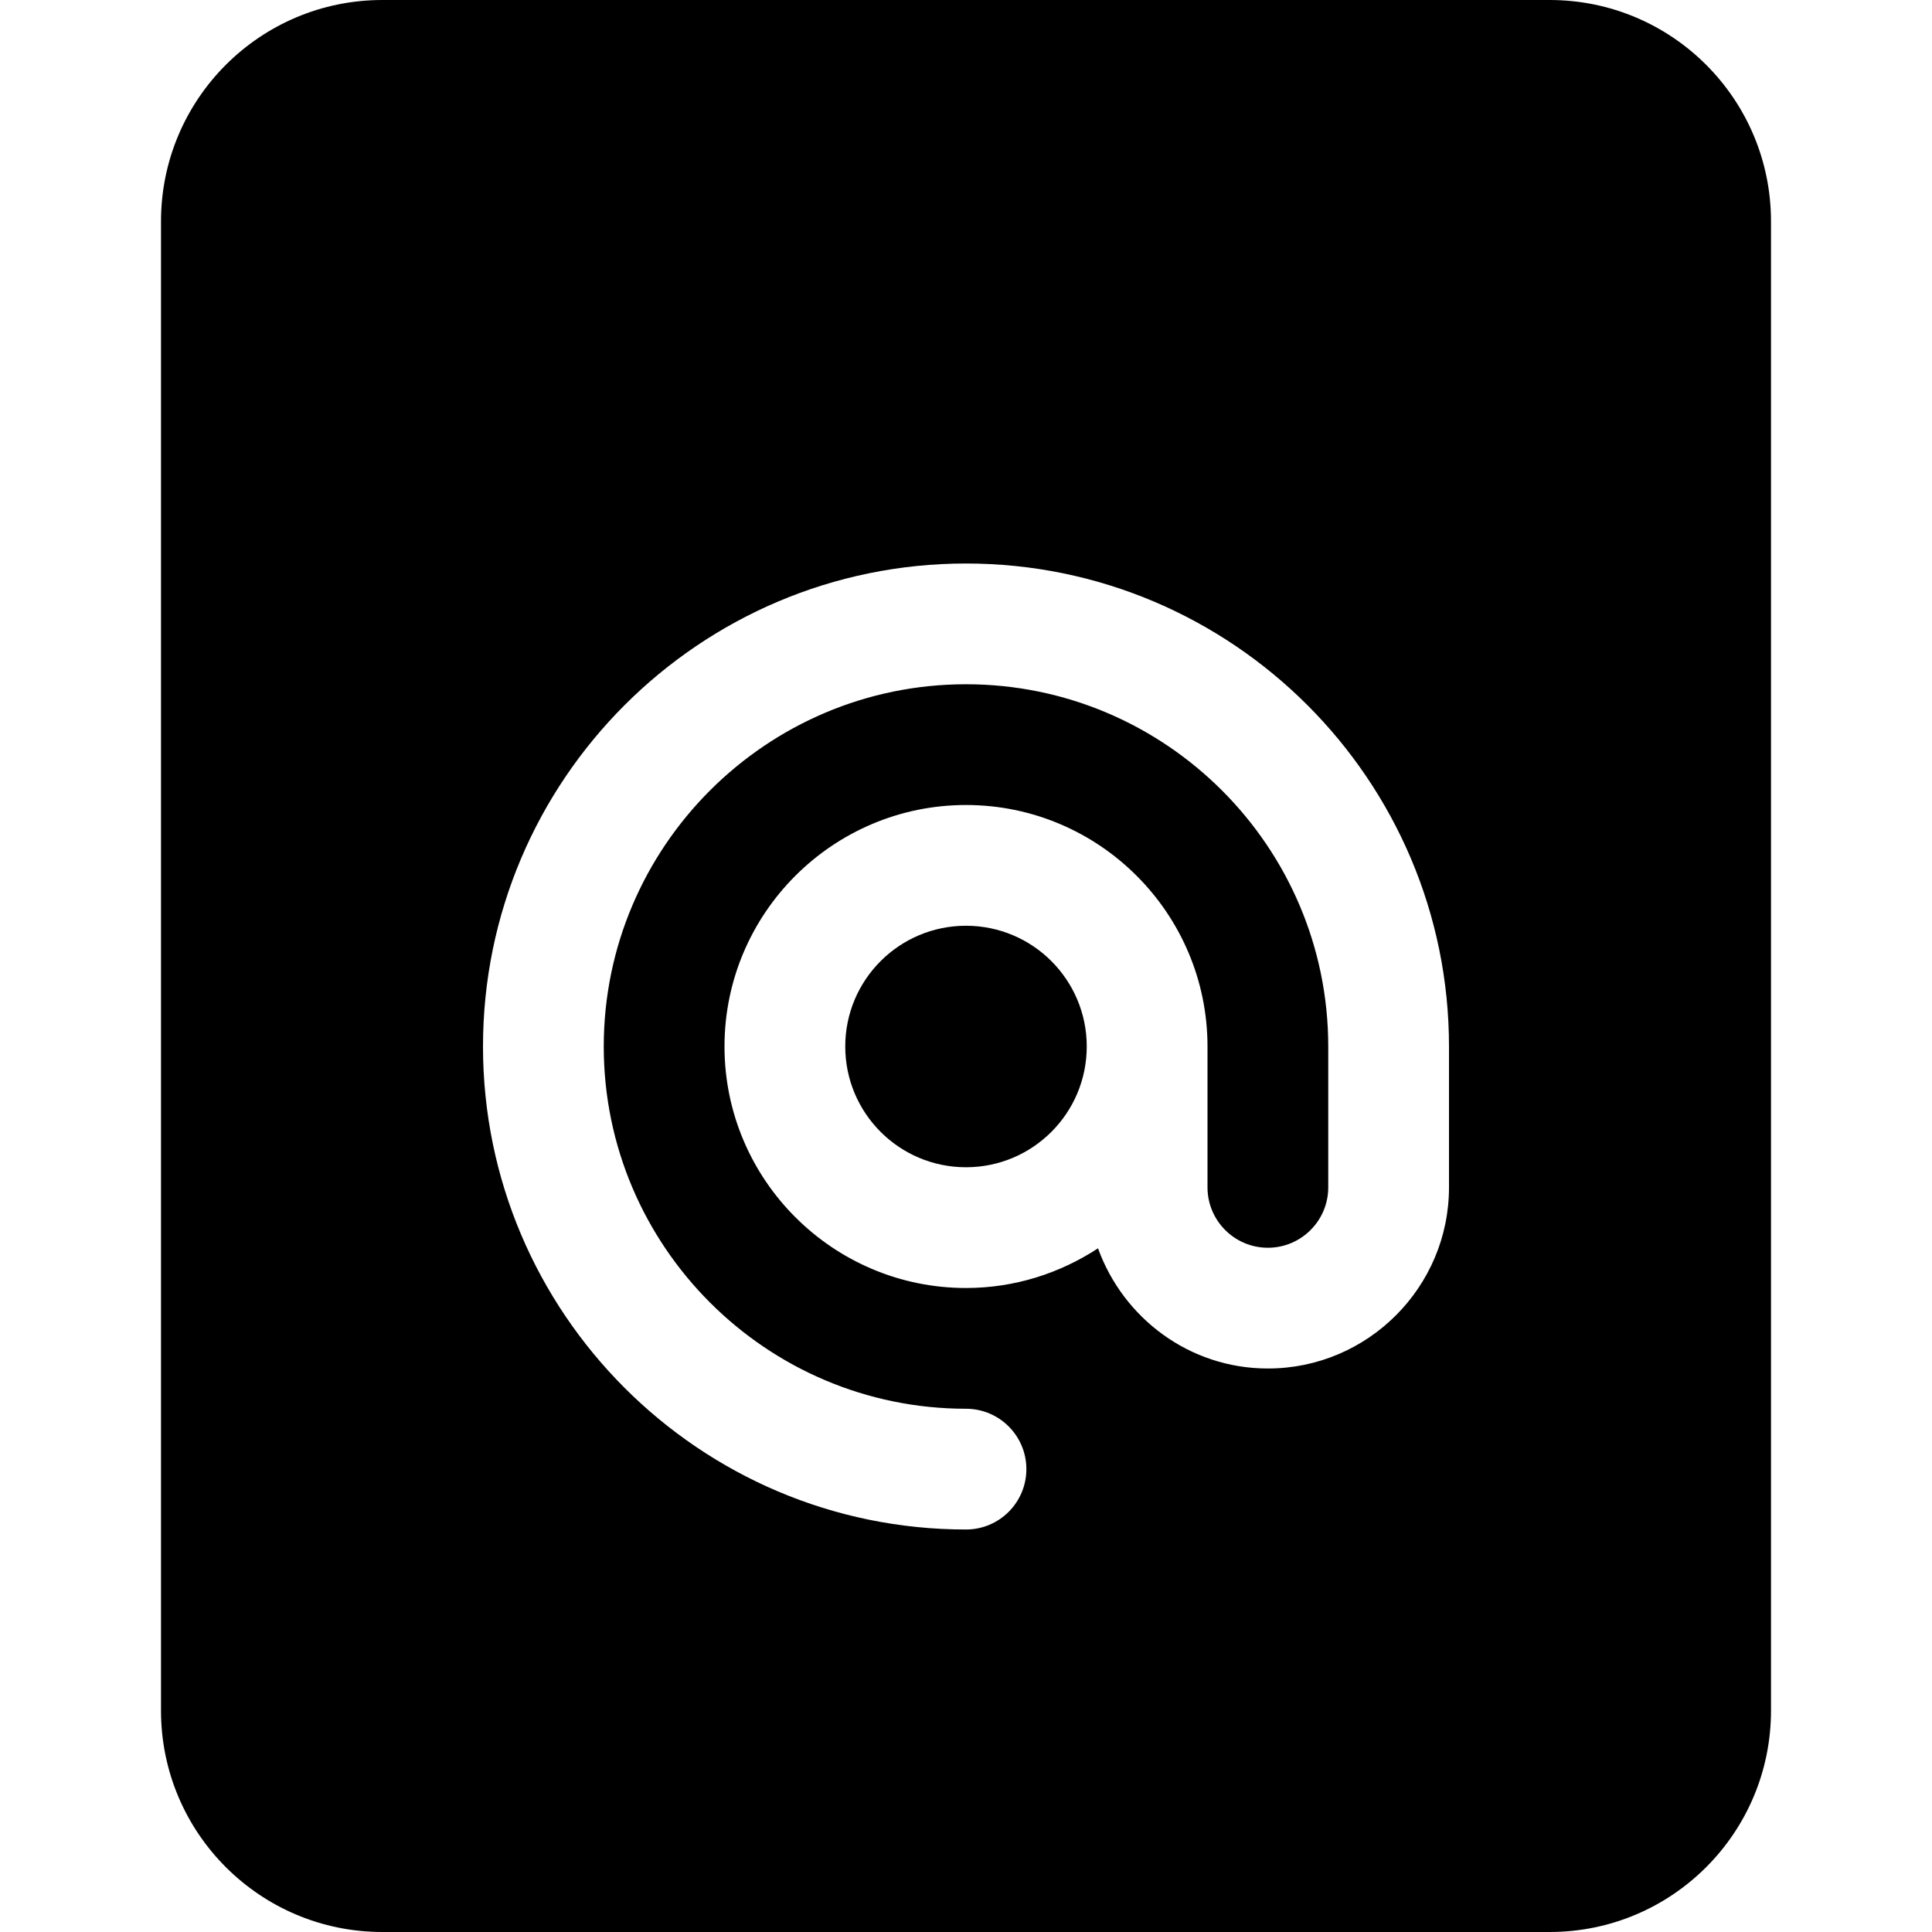 <svg enable-background="new 0 0 24 24" height="512" viewBox="0 0 24 24" width="512" xmlns="http://www.w3.org/2000/svg"><circle cx="12" cy="13" r="1.5"/><path d="m22 2.75c0-1.519-1.231-2.75-2.75-2.75h-14.5c-1.519 0-2.75 1.231-2.75 2.75v18.5c0 1.519 1.231 2.75 2.75 2.75h14.5c1.519 0 2.75-1.231 2.75-2.75zm-4 12c0 1.24-1.009 2.25-2.25 2.25-.974 0-1.797-.626-2.11-1.493-.472.309-1.034.493-1.64.493-1.654 0-3-1.346-3-3s1.346-3 3-3 3 1.346 3 3v1.75c0 .413.336.75.75.75s.75-.337.75-.75v-1.75c0-2.481-2.019-4.5-4.5-4.5s-4.5 2.019-4.5 4.5 2.019 4.5 4.5 4.5c.414 0 .75.336.75.75s-.336.75-.75.75c-3.309 0-6-2.691-6-6s2.691-6 6-6 6 2.691 6 6z"/></svg>